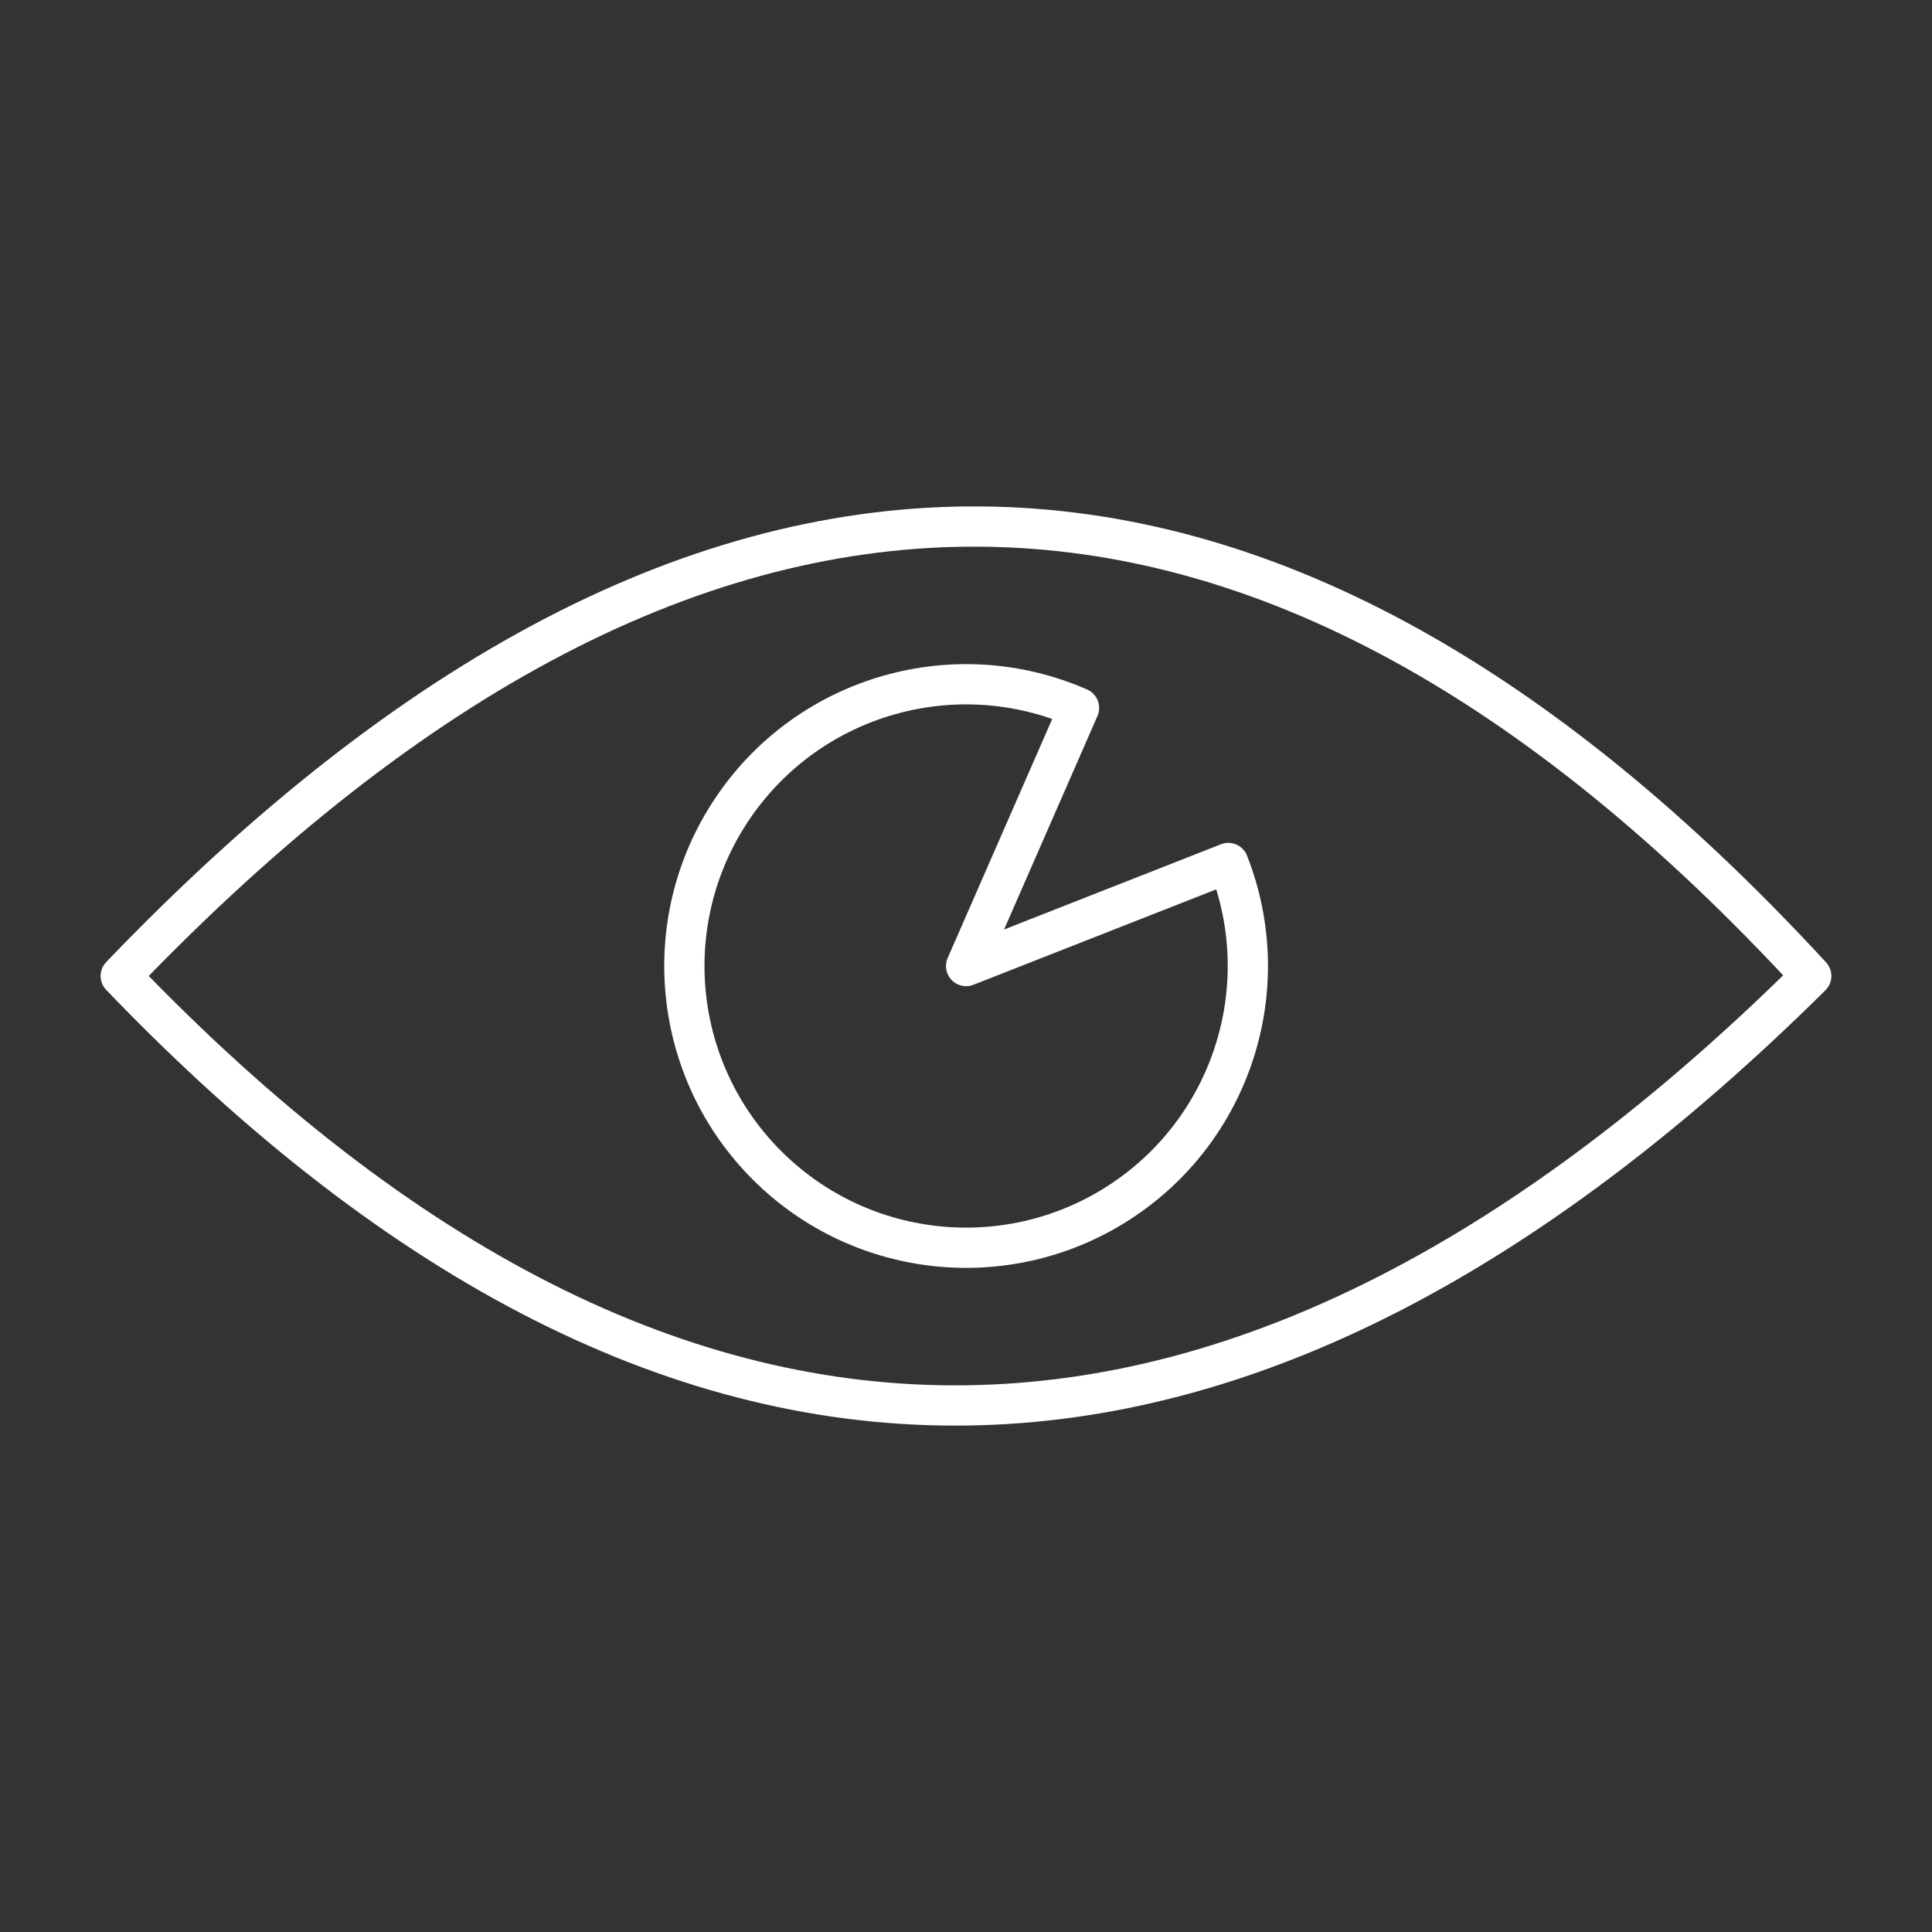 <?xml version="1.0" encoding="UTF-8"?><svg id="b" xmlns="http://www.w3.org/2000/svg" viewBox="0 0 48 48"><rect x="0" y="0" width="48" height="48" fill="#333333" stroke="none"/><defs><style>.c{fill:none;stroke:#fff;stroke-linecap:round;stroke-linejoin:round;}</style></defs><path class="c" d="m3,24.248c14,14.588,28,13.863,42,0-13.51-14.649-27.497-15.127-42,0Z"/><path class="c" d="m30.517,21.441c1.222,3.109.076,6.648-2.736,8.451-2.811,1.803-6.505,1.369-8.821-1.037-2.317-2.406-2.61-6.114-.701-8.855,1.909-2.741,5.489-3.751,8.549-2.412l-2.805,6.413,6.514-2.56Z"/></svg>